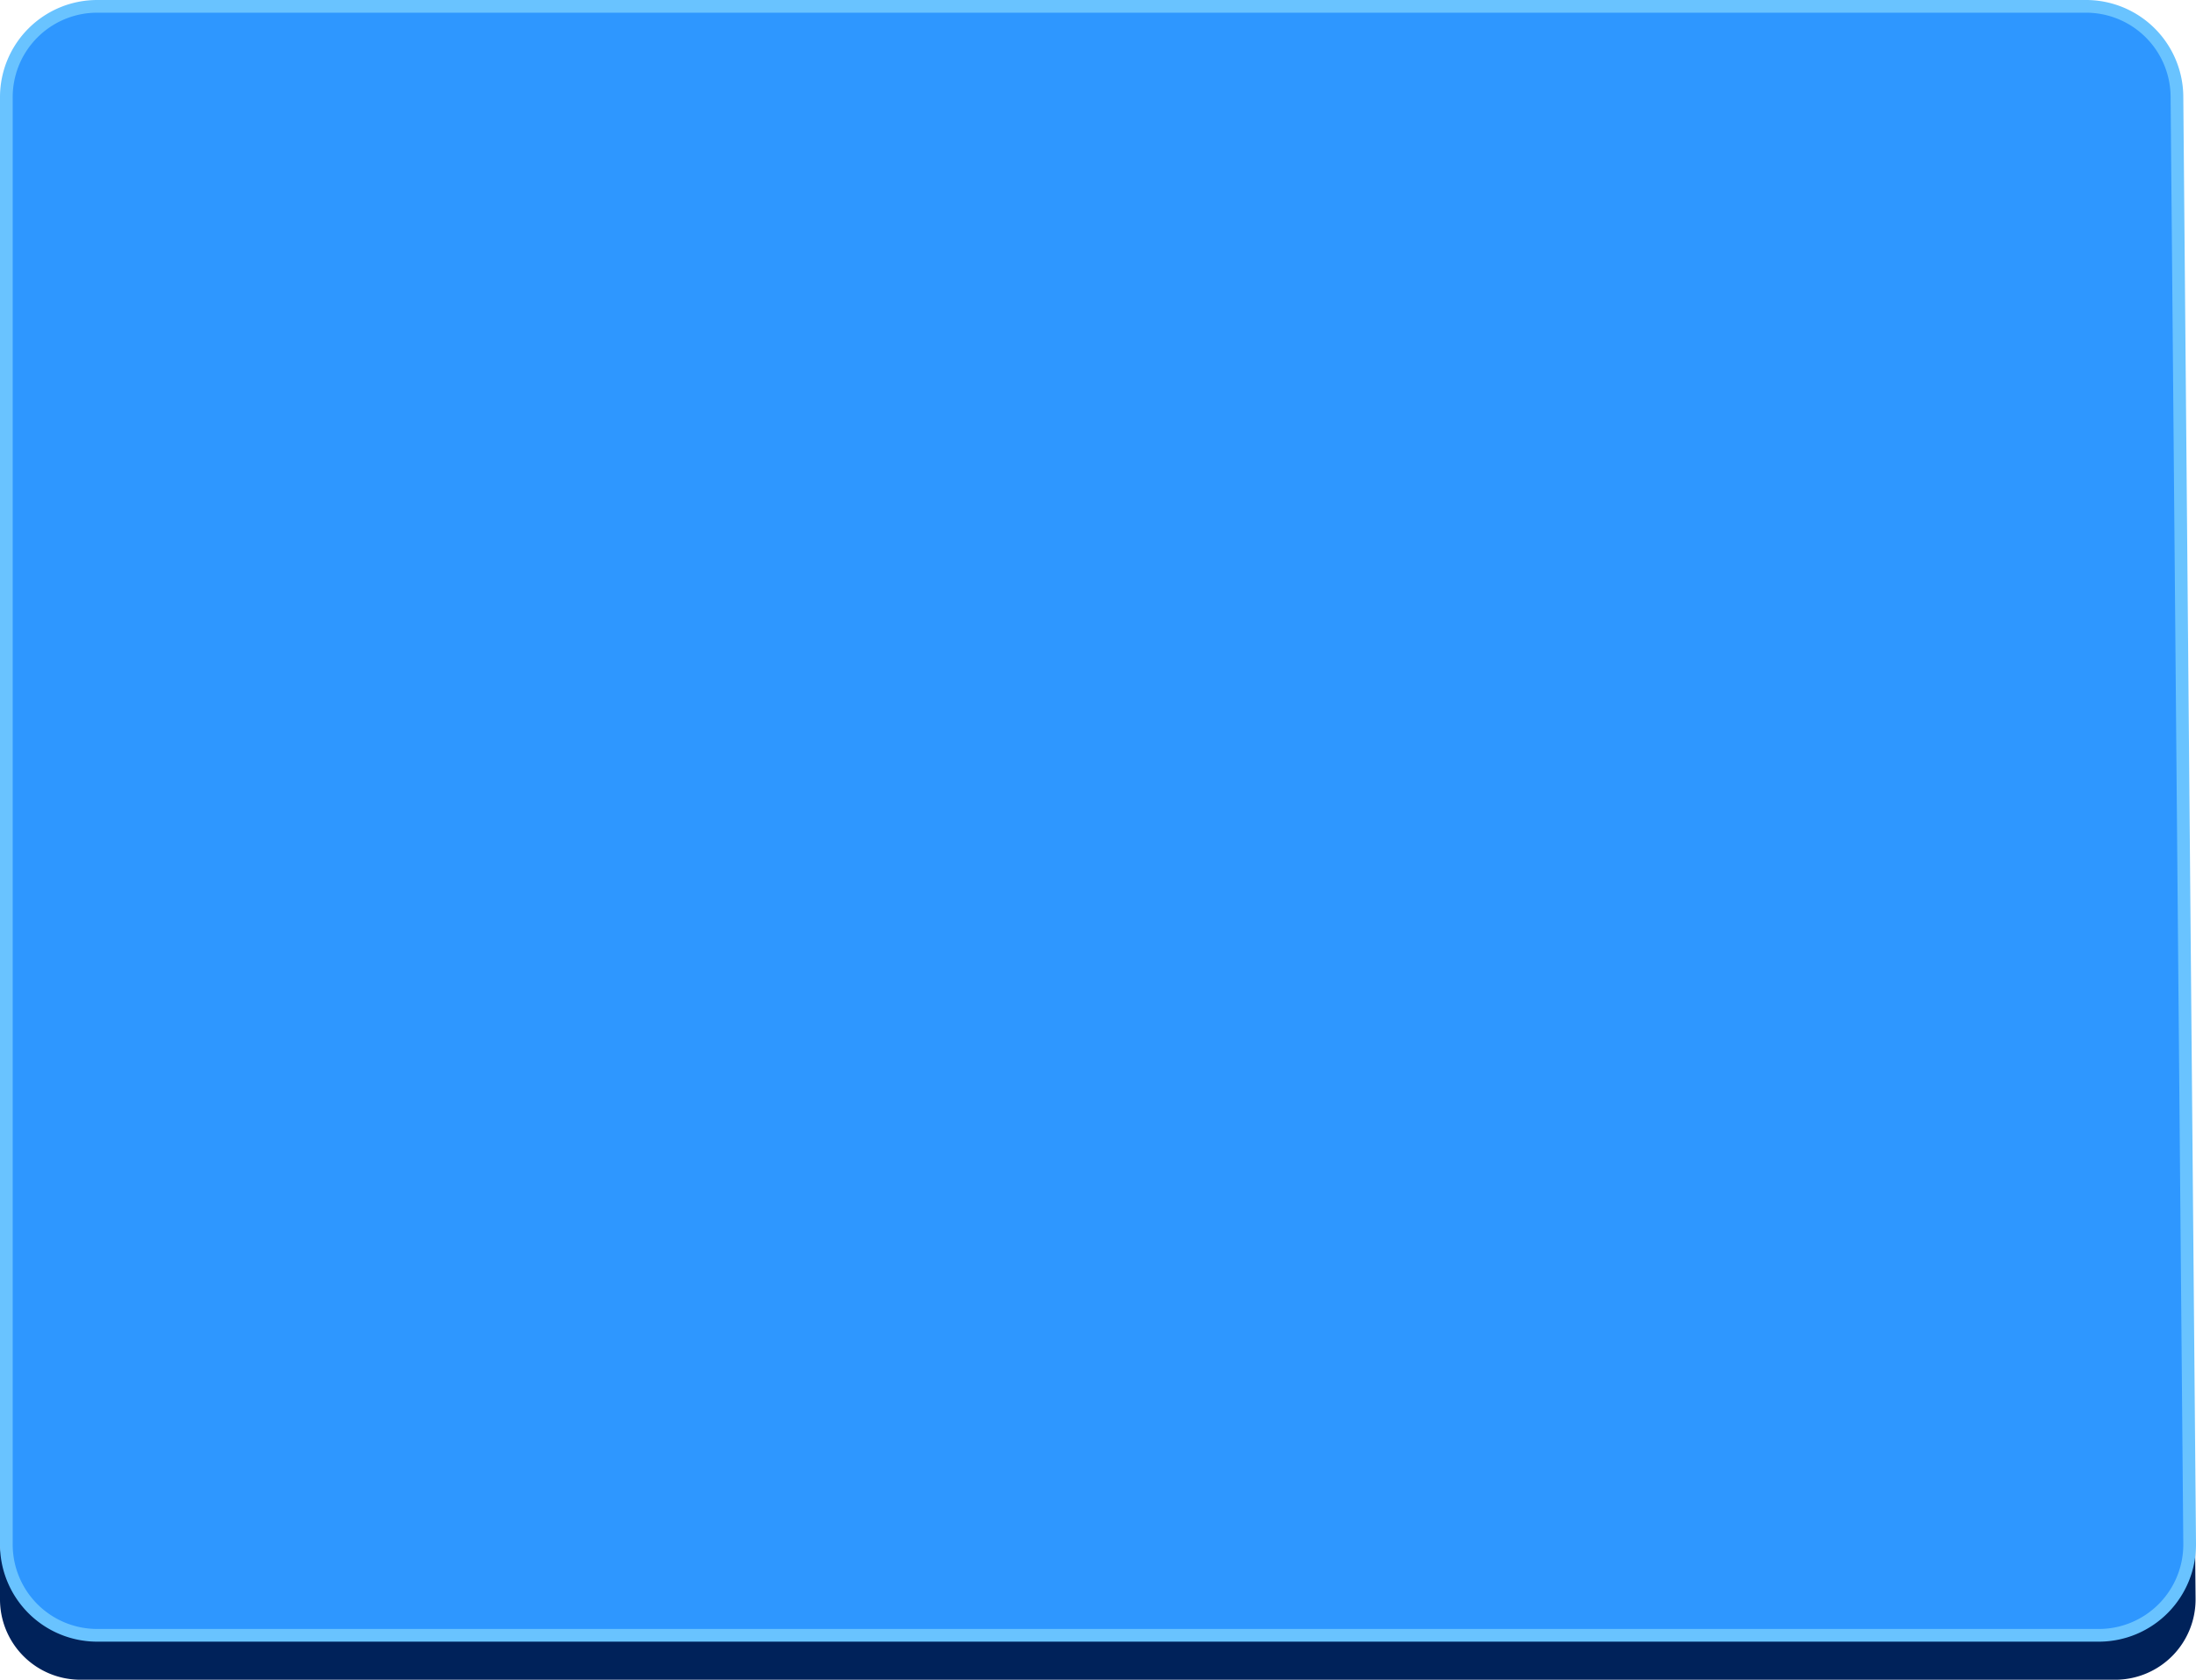<svg xmlns="http://www.w3.org/2000/svg" width="518.901" height="397" viewBox="0 0 518.901 397">
  <g id="contentFixed_mirror" transform="translate(3290 1721)">
    <g id="Group" transform="translate(-3290 -1721)">
      <path id="Combined-Shape" d="M518.7,366.1l.1,11.7A18.993,18.993,0,0,1,500,397H19A18.992,18.992,0,0,1,0,378V364a18.992,18.992,0,0,0,19,19H500A19.018,19.018,0,0,0,518.7,366.1Z" fill="#00225a" fill-rule="evenodd"/>
      <g id="bloco_options2">
        <path id="Rectangle-Copy-15" d="M23,1.5A21.467,21.467,0,0,0,1.5,23V365A21.467,21.467,0,0,0,23,386.5H496.1a21.468,21.468,0,0,0,21.3-21.7l-3-342A21.489,21.489,0,0,0,492.9,1.5H23Z" fill="#2e97ff" stroke="#69c3ff" stroke-width="3" fill-rule="evenodd"/>
      </g>
    </g>
  </g>
</svg>
